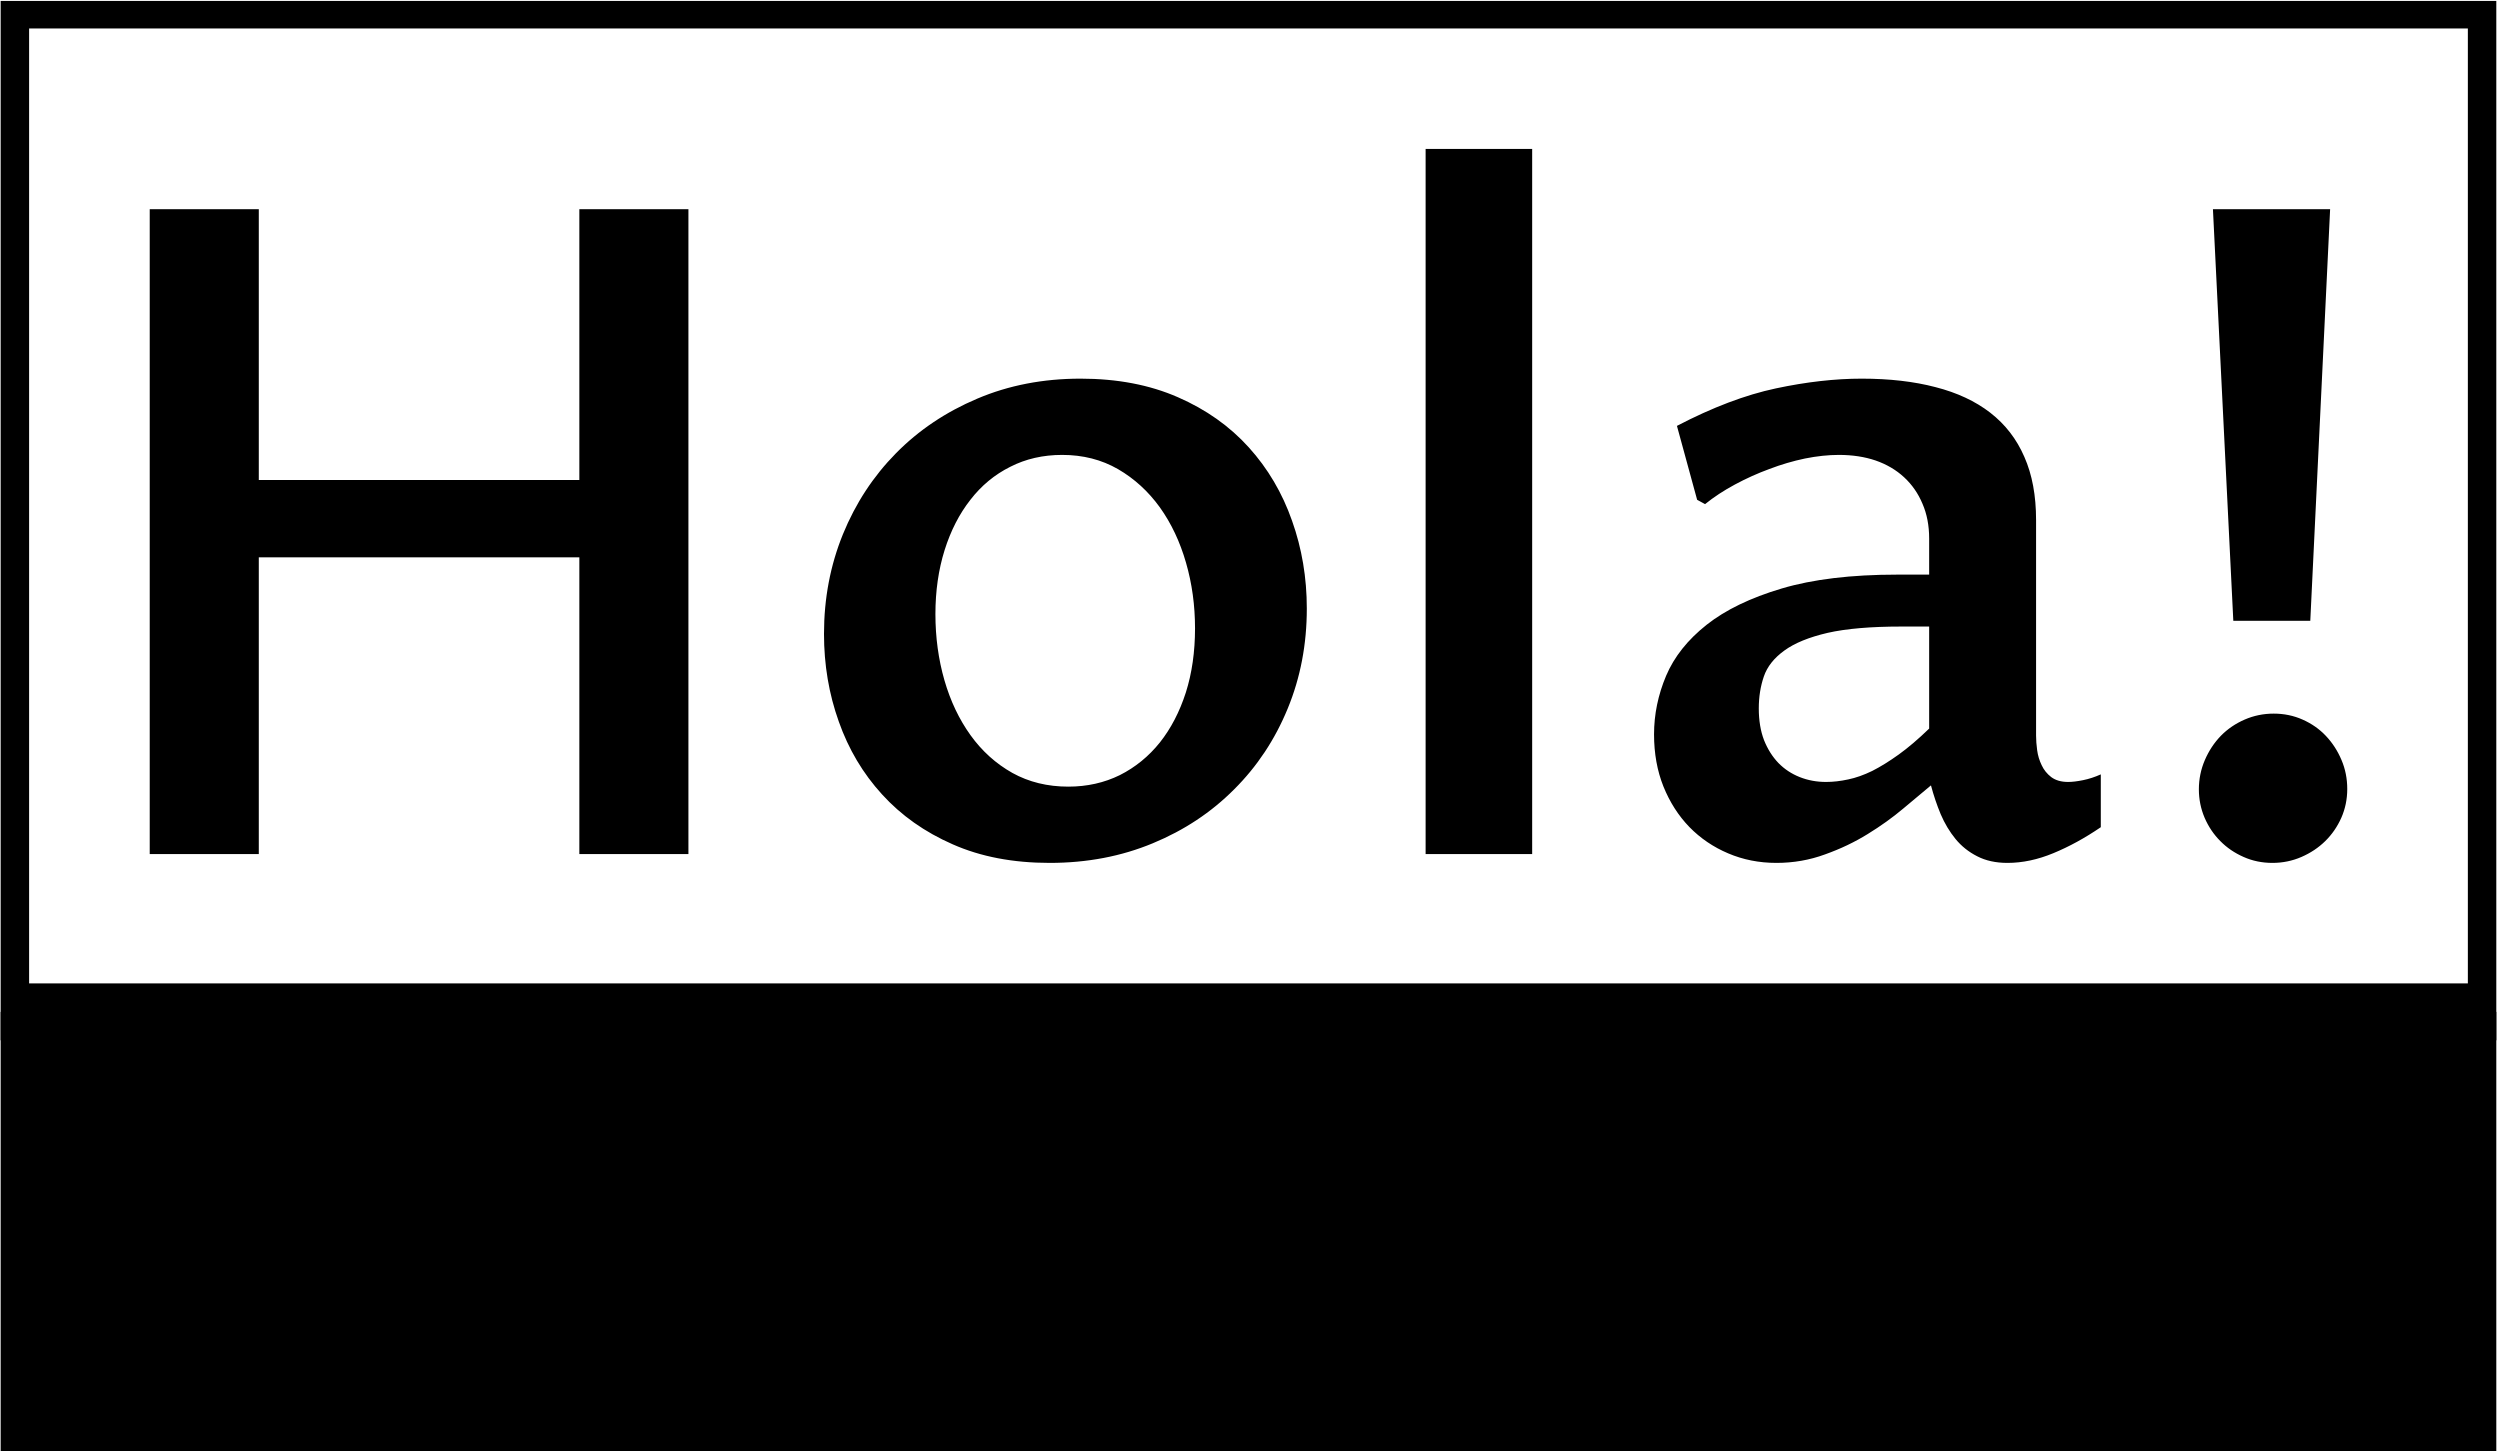 <svg xmlns="http://www.w3.org/2000/svg" version="1.1" xmlns:xlink="http://www.w3.org/1999/xlink" xmlns:svgjs="http://svgjs.dev/svgjs" width="2000" height="1161" viewBox="0 0 2000 1161"><g transform="matrix(1,0,0,1,-1.212,0.731)"><svg viewBox="0 0 396 230" data-background-color="#ffffff" preserveAspectRatio="xMidYMid meet" height="1161" width="2000" xmlns="http://www.w3.org/2000/svg" xmlns:xlink="http://www.w3.org/1999/xlink"><g id="tight-bounds" transform="matrix(1,0,0,1,0.24,-0.145)"><svg viewBox="0 0 395.52 230.289" height="230.289" width="395.52"><g><svg viewBox="0 0 395.52 230.289" height="230.289" width="395.52"><g><svg viewBox="0 0 395.52 230.289" height="230.289" width="395.52"><g id="textblocktransform"><svg viewBox="0 0 395.52 230.289" height="230.289" width="395.52" id="textblock"><g><rect width="395.52" height="160.364" fill="none" stroke-width="9.018" stroke="#000000" data-fill-palette-color="none" data-stroke-palette-color="tertiary"></rect><rect width="395.52" height="69.926" y="160.364" fill="#000000" data-fill-palette-color="tertiary"></rect></g><g><svg viewBox="0 0 395.52 160.364" height="160.364" width="395.52"><g transform="matrix(1,0,0,1,23.608,23.608)"><svg width="348.305" viewBox="5.03 -39.11 121.89 39.6" height="113.148" data-palette-color="#000000"><path d="M11.08 0L5.03 0 5.03-35.77 11.08-35.77 11.08-20.75 28.86-20.75 28.86-35.77 34.91-35.77 34.91 0 28.86 0 28.86-16.46 11.08-16.46 11.08 0ZM54.95 0.49L54.95 0.49Q51.9 0.49 49.57-0.54 47.24-1.56 45.65-3.31 44.06-5.05 43.25-7.35 42.43-9.64 42.43-12.21L42.43-12.21Q42.43-15.16 43.48-17.74 44.53-20.31 46.42-22.23 48.31-24.15 50.93-25.26 53.54-26.37 56.66-26.37L56.66-26.37Q59.71-26.37 62.06-25.34 64.4-24.32 65.99-22.56 67.58-20.8 68.39-18.49 69.21-16.19 69.21-13.62L69.21-13.62Q69.21-10.64 68.15-8.07 67.09-5.49 65.18-3.59 63.28-1.68 60.67-0.6 58.05 0.49 54.95 0.49ZM55.98-3.74L55.98-3.74Q57.54-3.74 58.84-4.38 60.13-5.03 61.06-6.19 61.98-7.35 62.5-8.96 63.01-10.57 63.01-12.52L63.01-12.52Q63.01-14.43 62.51-16.16 62.01-17.9 61.06-19.23 60.1-20.56 58.74-21.35 57.37-22.14 55.64-22.14L55.64-22.14Q54.05-22.14 52.76-21.48 51.46-20.83 50.55-19.65 49.63-18.48 49.12-16.86 48.61-15.23 48.61-13.31L48.61-13.31Q48.61-11.38 49.11-9.64 49.61-7.91 50.56-6.59 51.51-5.27 52.88-4.5 54.25-3.74 55.98-3.74ZM75.8 0L75.8-39.11 81.71-39.11 81.71 0 75.8 0ZM103.83-3.81L103.83-3.81Q103.19-3.27 102.3-2.53 101.41-1.78 100.32-1.11 99.24-0.44 97.95 0.02 96.67 0.49 95.26 0.49L95.26 0.49Q93.82 0.49 92.58-0.04 91.35-0.56 90.43-1.5 89.52-2.44 88.99-3.75 88.47-5.05 88.47-6.64L88.47-6.64Q88.47-8.3 89.14-9.89 89.81-11.47 91.39-12.72 92.96-13.96 95.55-14.73 98.14-15.5 101.95-15.5L101.95-15.5 103.73-15.5 103.73-17.5Q103.73-18.58 103.36-19.43 103-20.29 102.34-20.9 101.68-21.51 100.76-21.83 99.85-22.14 98.72-22.14L98.72-22.14Q97.84-22.14 96.84-21.94 95.84-21.73 94.87-21.36 93.89-21 92.96-20.5 92.03-20 91.3-19.41L91.3-19.41 90.86-19.65 89.74-23.75Q92.69-25.29 95.23-25.83 97.77-26.37 99.99-26.37L99.99-26.37Q102.29-26.37 104.08-25.9 105.88-25.44 107.12-24.48 108.37-23.51 109.01-22.03 109.66-20.56 109.66-18.53L109.66-18.53 109.66-6.57Q109.66-6.2 109.72-5.76 109.78-5.32 109.97-4.93 110.15-4.54 110.5-4.27 110.86-4 111.44-4L111.44-4Q111.78-4 112.27-4.1 112.76-4.2 113.25-4.42L113.25-4.42 113.25-1.49Q111.93-0.59 110.62-0.05 109.32 0.49 108.07 0.49L108.07 0.49Q107.1 0.49 106.39 0.12 105.68-0.24 105.19-0.84 104.7-1.44 104.37-2.21 104.05-2.98 103.83-3.81ZM103.73-6.96L103.73-12.62 102.19-12.62Q99.65-12.62 98.1-12.27 96.55-11.91 95.7-11.29 94.84-10.67 94.56-9.85 94.28-9.03 94.28-8.08L94.28-8.08Q94.28-7.08 94.57-6.32 94.87-5.57 95.37-5.05 95.87-4.54 96.55-4.27 97.23-4 98.01-4L98.01-4Q98.6-4 99.24-4.14 99.87-4.27 100.57-4.61 101.26-4.96 102.04-5.52 102.82-6.08 103.73-6.96L103.73-6.96ZM124.87-12.94L120.6-12.94 119.47-35.77 125.97-35.77 124.87-12.94ZM122.77 0.49L122.77 0.49Q121.91 0.49 121.17 0.16 120.42-0.17 119.88-0.72 119.33-1.27 119.01-2.01 118.69-2.76 118.69-3.59L118.69-3.59Q118.69-4.44 119.02-5.21 119.35-5.98 119.91-6.56 120.47-7.13 121.23-7.46 121.99-7.79 122.84-7.79L122.84-7.79Q123.7-7.79 124.44-7.46 125.19-7.13 125.73-6.56 126.28-5.98 126.6-5.22 126.92-4.47 126.92-3.61L126.92-3.61Q126.92-2.76 126.59-2.01 126.26-1.27 125.7-0.72 125.14-0.17 124.38 0.16 123.62 0.49 122.77 0.49Z" opacity="1" transform="matrix(1,0,0,1,0,0)" fill="#000000" class="wordmark-text-0" data-fill-palette-color="primary" id="text-0"></path></svg></g></svg></g></svg></g></svg></g><g></g></svg></g><defs></defs></svg><rect width="395.52" height="230.289" fill="none" stroke="none" visibility="hidden"></rect></g></svg></g></svg>
